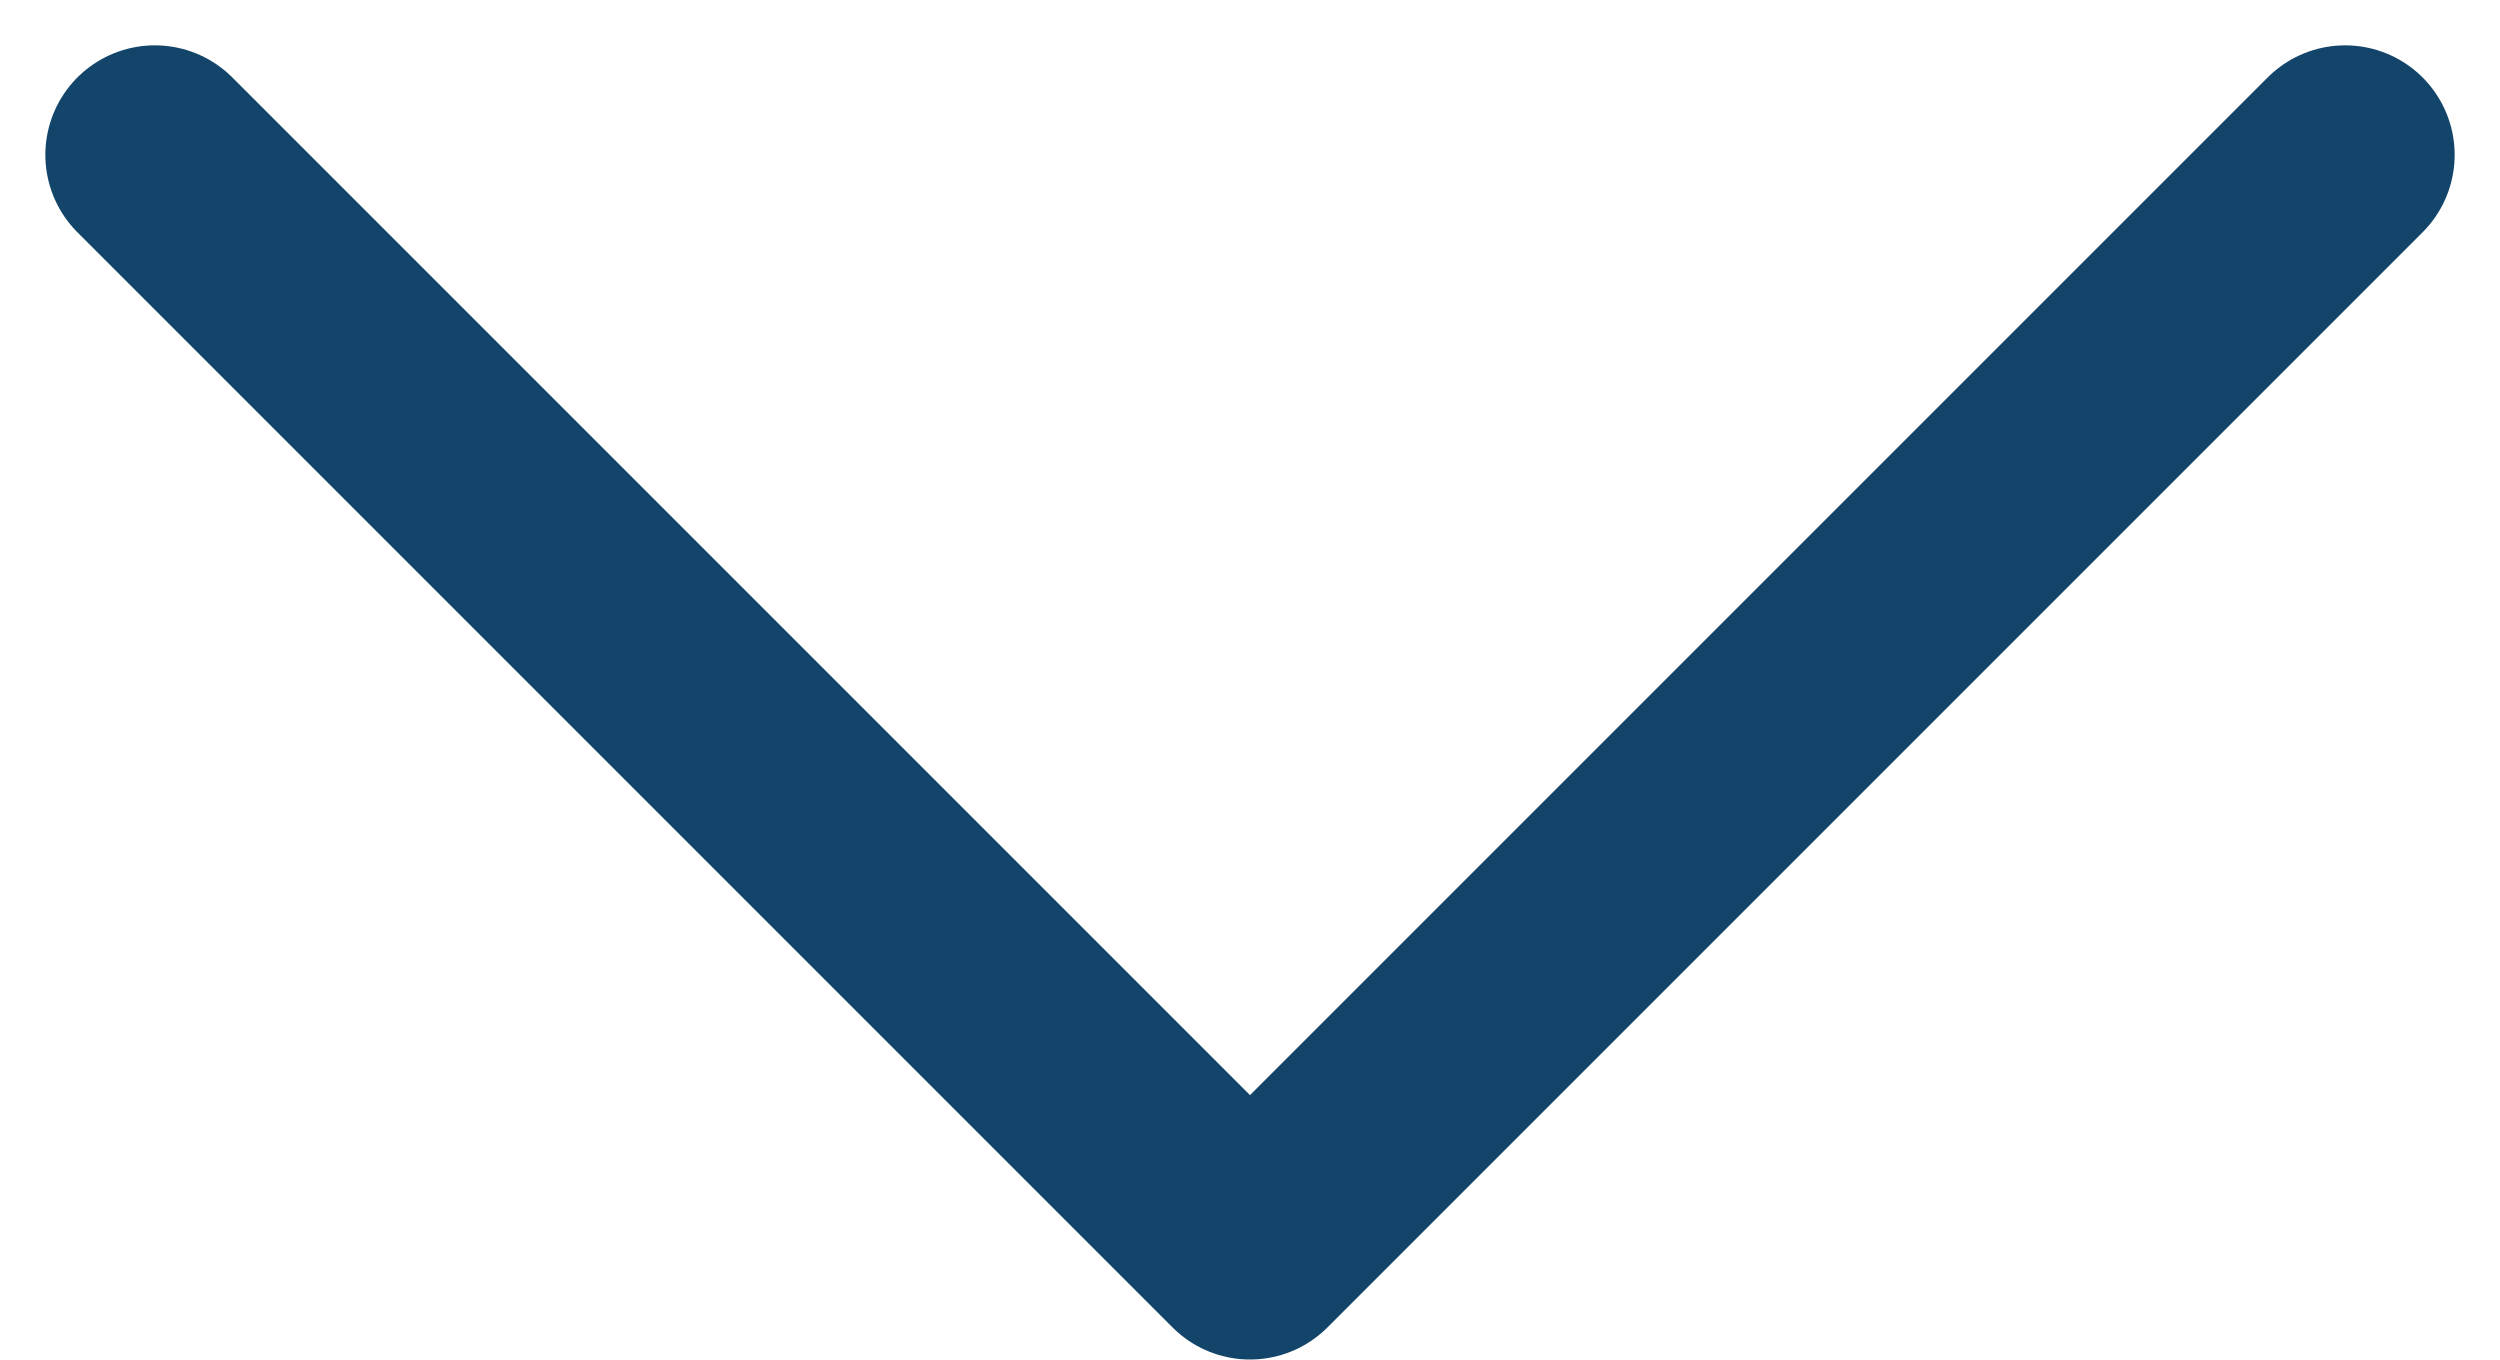 <svg xmlns="http://www.w3.org/2000/svg" width="11.414" height="6.207" viewBox="0 0 11.414 6.207">
  <path id="icon_arrow" d="M0,0,5,5l5-5" transform="translate(0.707 0.707)" fill="none" stroke="#134469" stroke-linecap="round" stroke-linejoin="round" stroke-width="1"/>
</svg>
